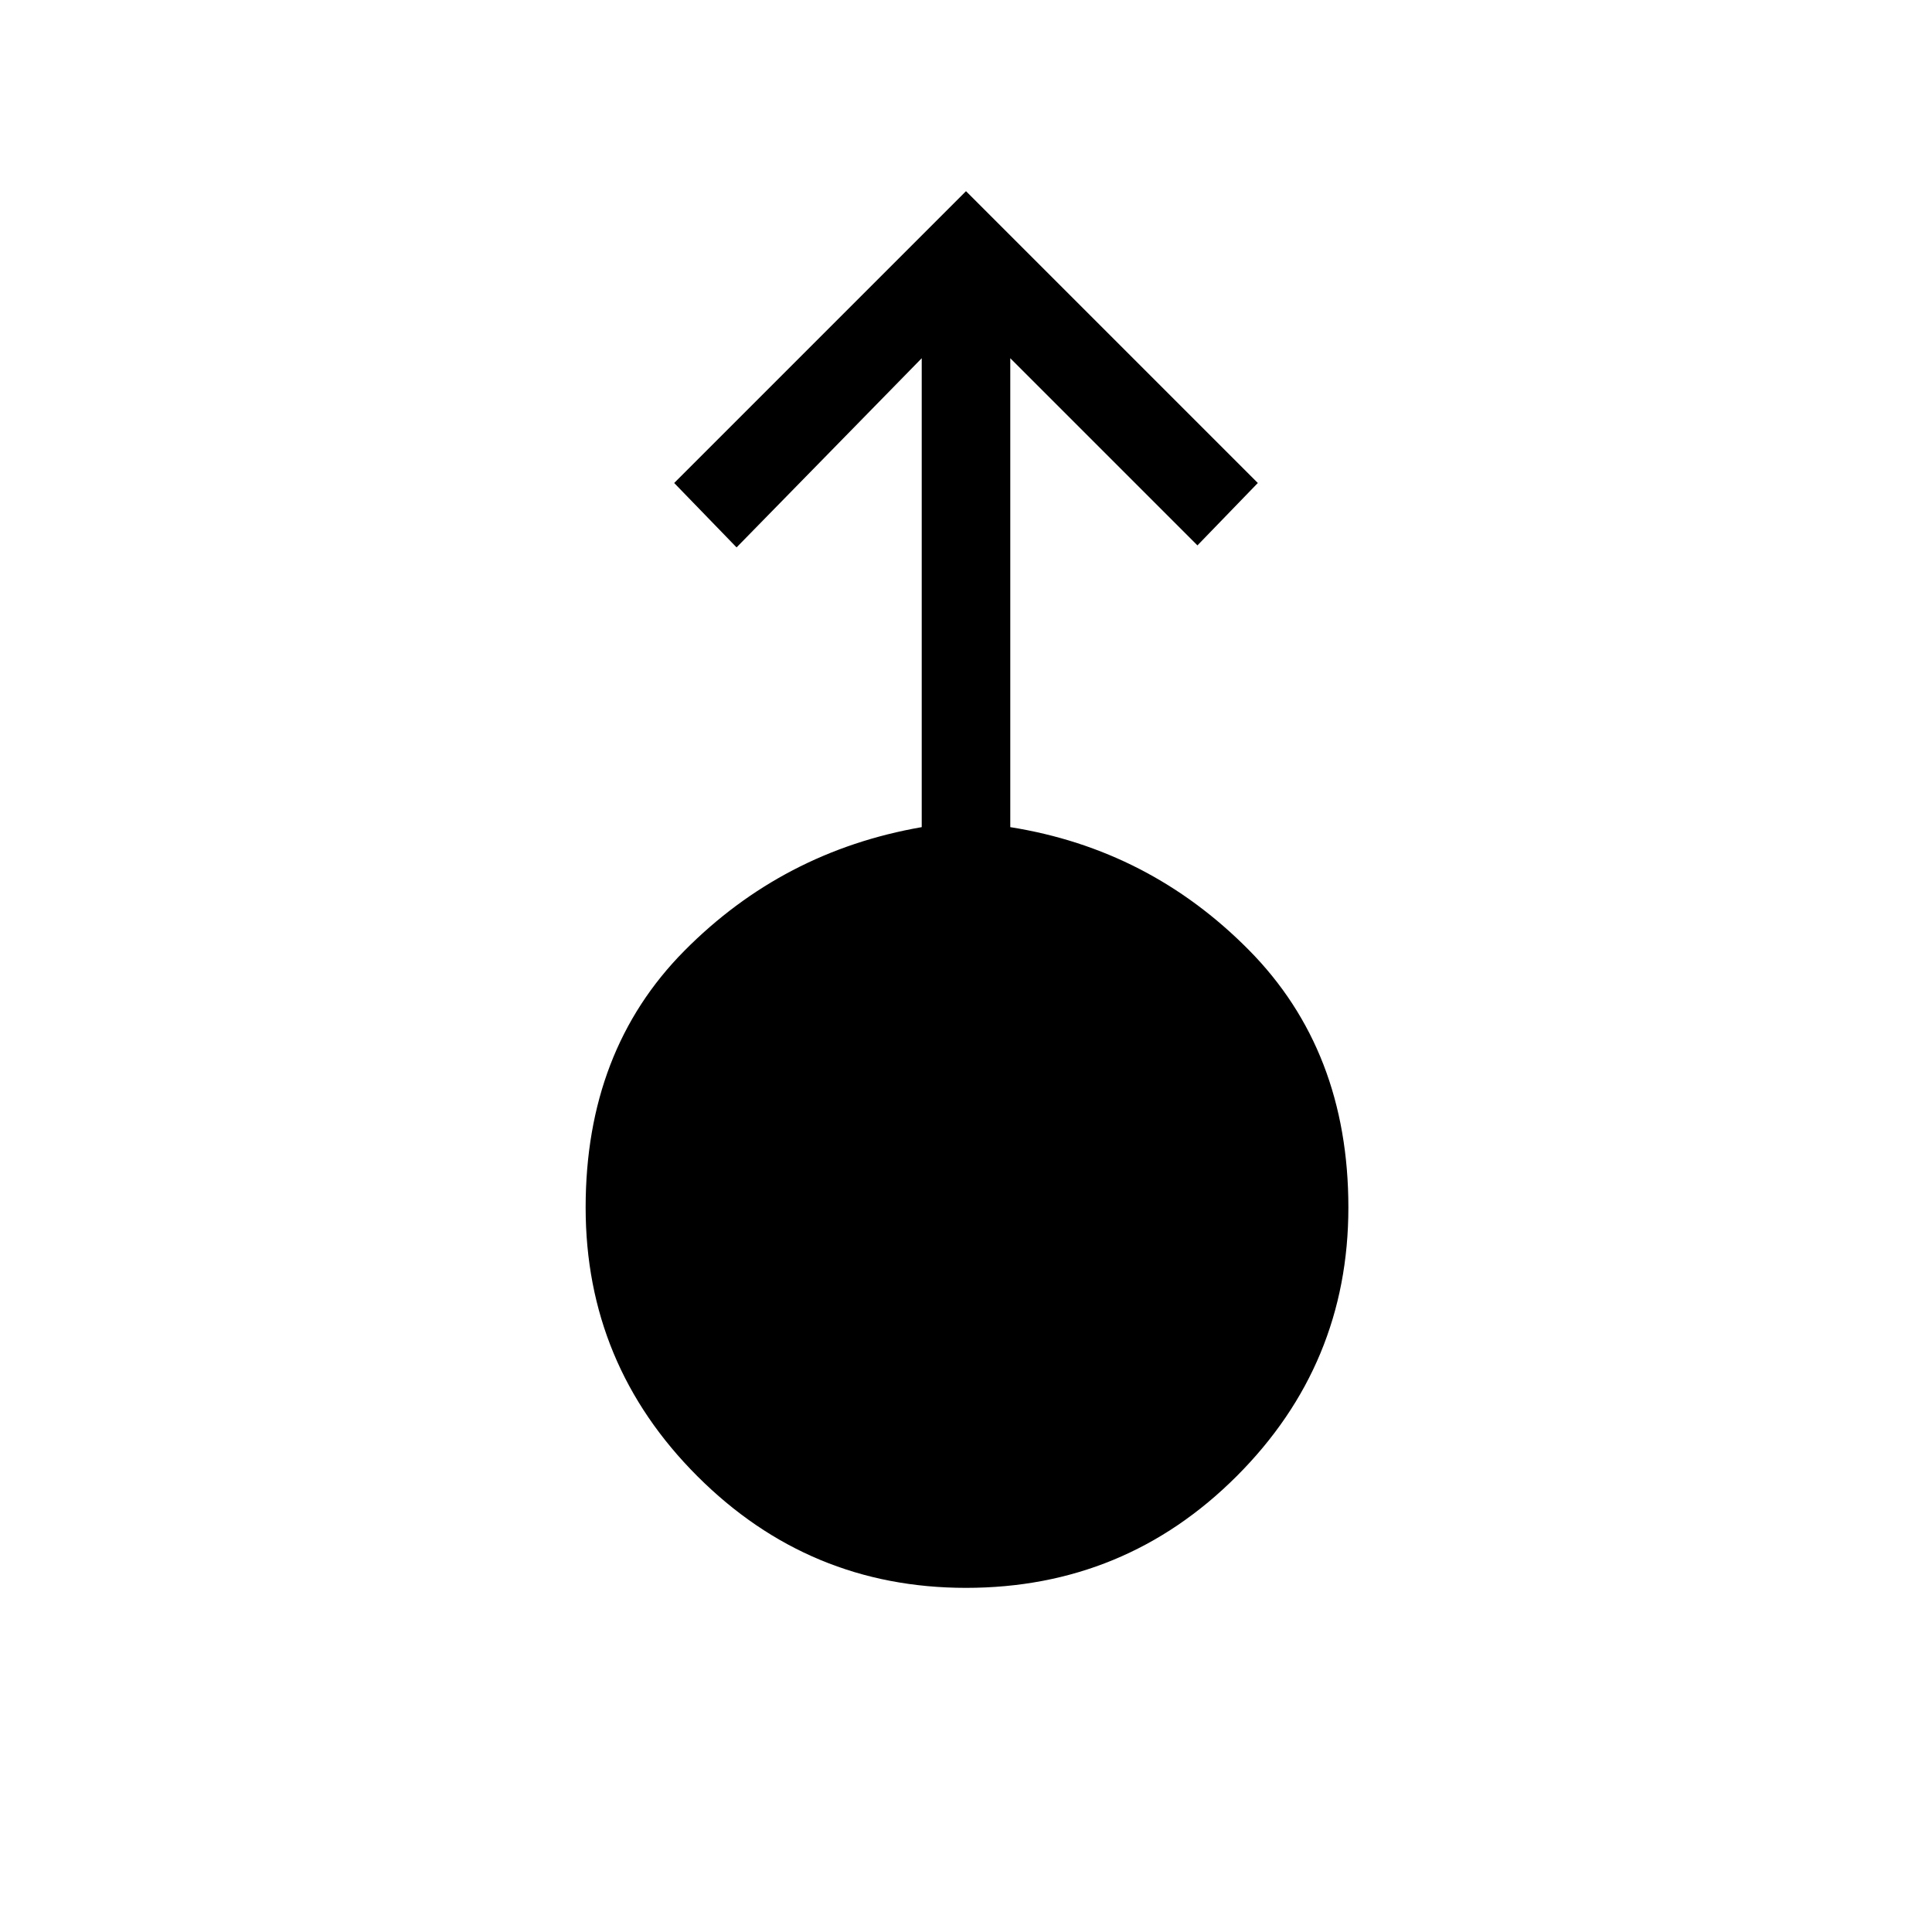 <svg xmlns="http://www.w3.org/2000/svg" height="48" width="48"><path d="M24 39.45q-3.9 0-6.675-2.775T14.55 30q0-3.9 2.45-6.375t5.9-3.075V8.9l-4.6 4.7-1.55-1.6L24 4.75 31.25 12l-1.5 1.55L25.1 8.9v11.65q3.45.55 5.925 3.05Q33.5 26.1 33.5 30q0 3.9-2.775 6.675T24 39.45Z"/></svg>